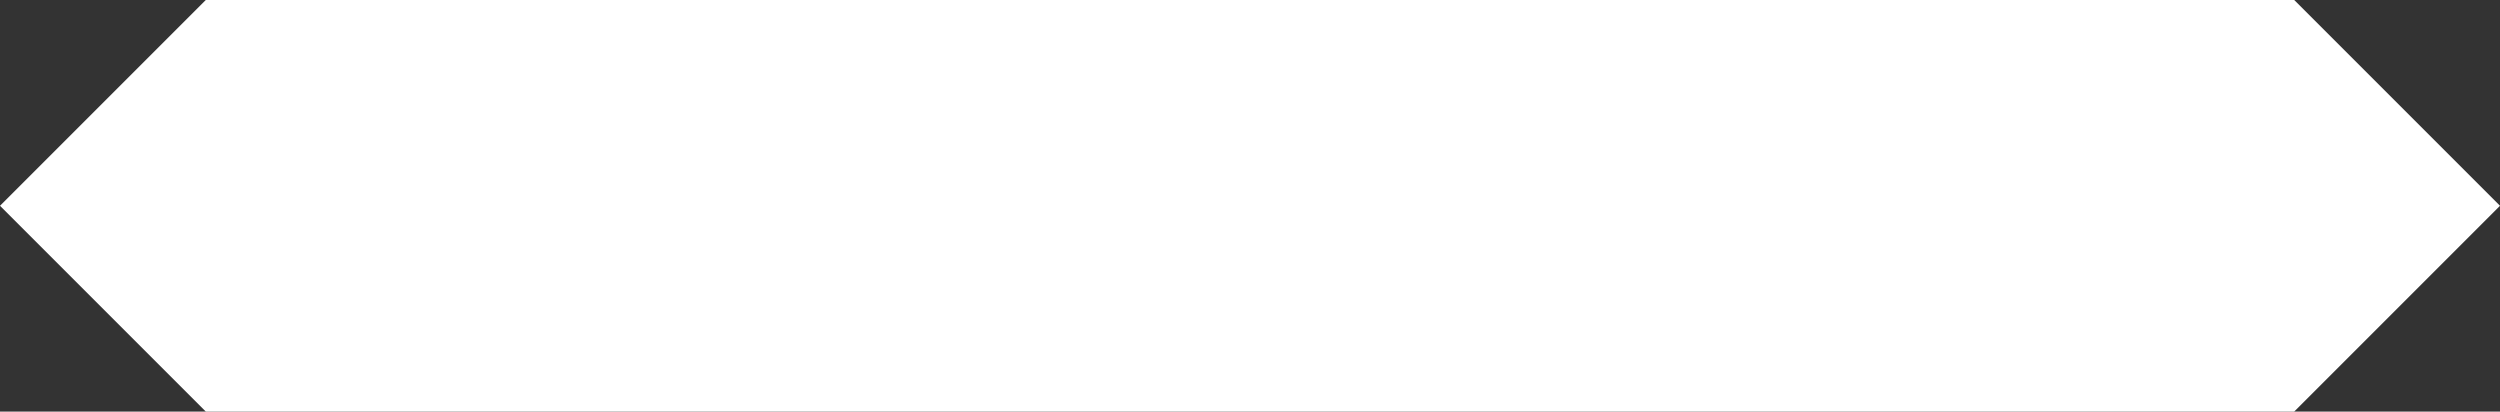 <?xml version="1.0" encoding="UTF-8" standalone="no"?>
<svg xmlns:xlink="http://www.w3.org/1999/xlink" height="24.3px" width="147.6px" xmlns="http://www.w3.org/2000/svg">
  <rect width="100%" height="100%" fill="#333333" stroke="none"/>
  <g transform="matrix(1.0, 0.0, 0.0, 1.0, 73.45, 12.15)">
    <path d="M-73.45 0.0 L-61.3 12.15 62.0 12.15 74.15 0.0 62.0 -12.15 -61.3 -12.15 -73.45 0.0" fill="#ffffff" fill-rule="evenodd" stroke="none">
      <animate attributeName="fill" dur="2s" repeatCount="indefinite" values="#ffffff;#ffffff"/>
      <animate attributeName="fill-opacity" dur="2s" repeatCount="indefinite" values="1.0;1.0"/>
      <animate attributeName="d" dur="2s" repeatCount="indefinite" values="M-73.45 0.0 L-61.3 12.15 62.0 12.15 74.15 0.0 62.0 -12.15 -61.3 -12.15 -73.45 0.0;M-73.45 0.0 L-61.3 12.15 62.0 12.15 74.15 0.0 62.0 -12.15 -61.3 -12.15 -73.45 0.0"/>
    </path>
    <path d="M-73.45 0.0 L-61.3 -12.15 62.0 -12.15 74.15 0.0 62.0 12.15 -61.3 12.15 -73.45 0.0" fill="none" stroke="#000000" stroke-linecap="round" stroke-linejoin="round" stroke-opacity="0.0" stroke-width="1.0">
      <animate attributeName="stroke" dur="2s" repeatCount="indefinite" values="#000000;#000001"/>
      <animate attributeName="stroke-width" dur="2s" repeatCount="indefinite" values="0.0;0.0"/>
      <animate attributeName="fill-opacity" dur="2s" repeatCount="indefinite" values="0.0;0.0"/>
      <animate attributeName="d" dur="2s" repeatCount="indefinite" values="M-73.45 0.0 L-61.3 -12.15 62.0 -12.15 74.15 0.0 62.0 12.15 -61.3 12.15 -73.45 0.0;M-73.45 0.0 L-61.3 -12.15 62.0 -12.15 74.15 0.0 62.0 12.15 -61.3 12.15 -73.45 0.0"/>
    </path>
  </g>
</svg>
